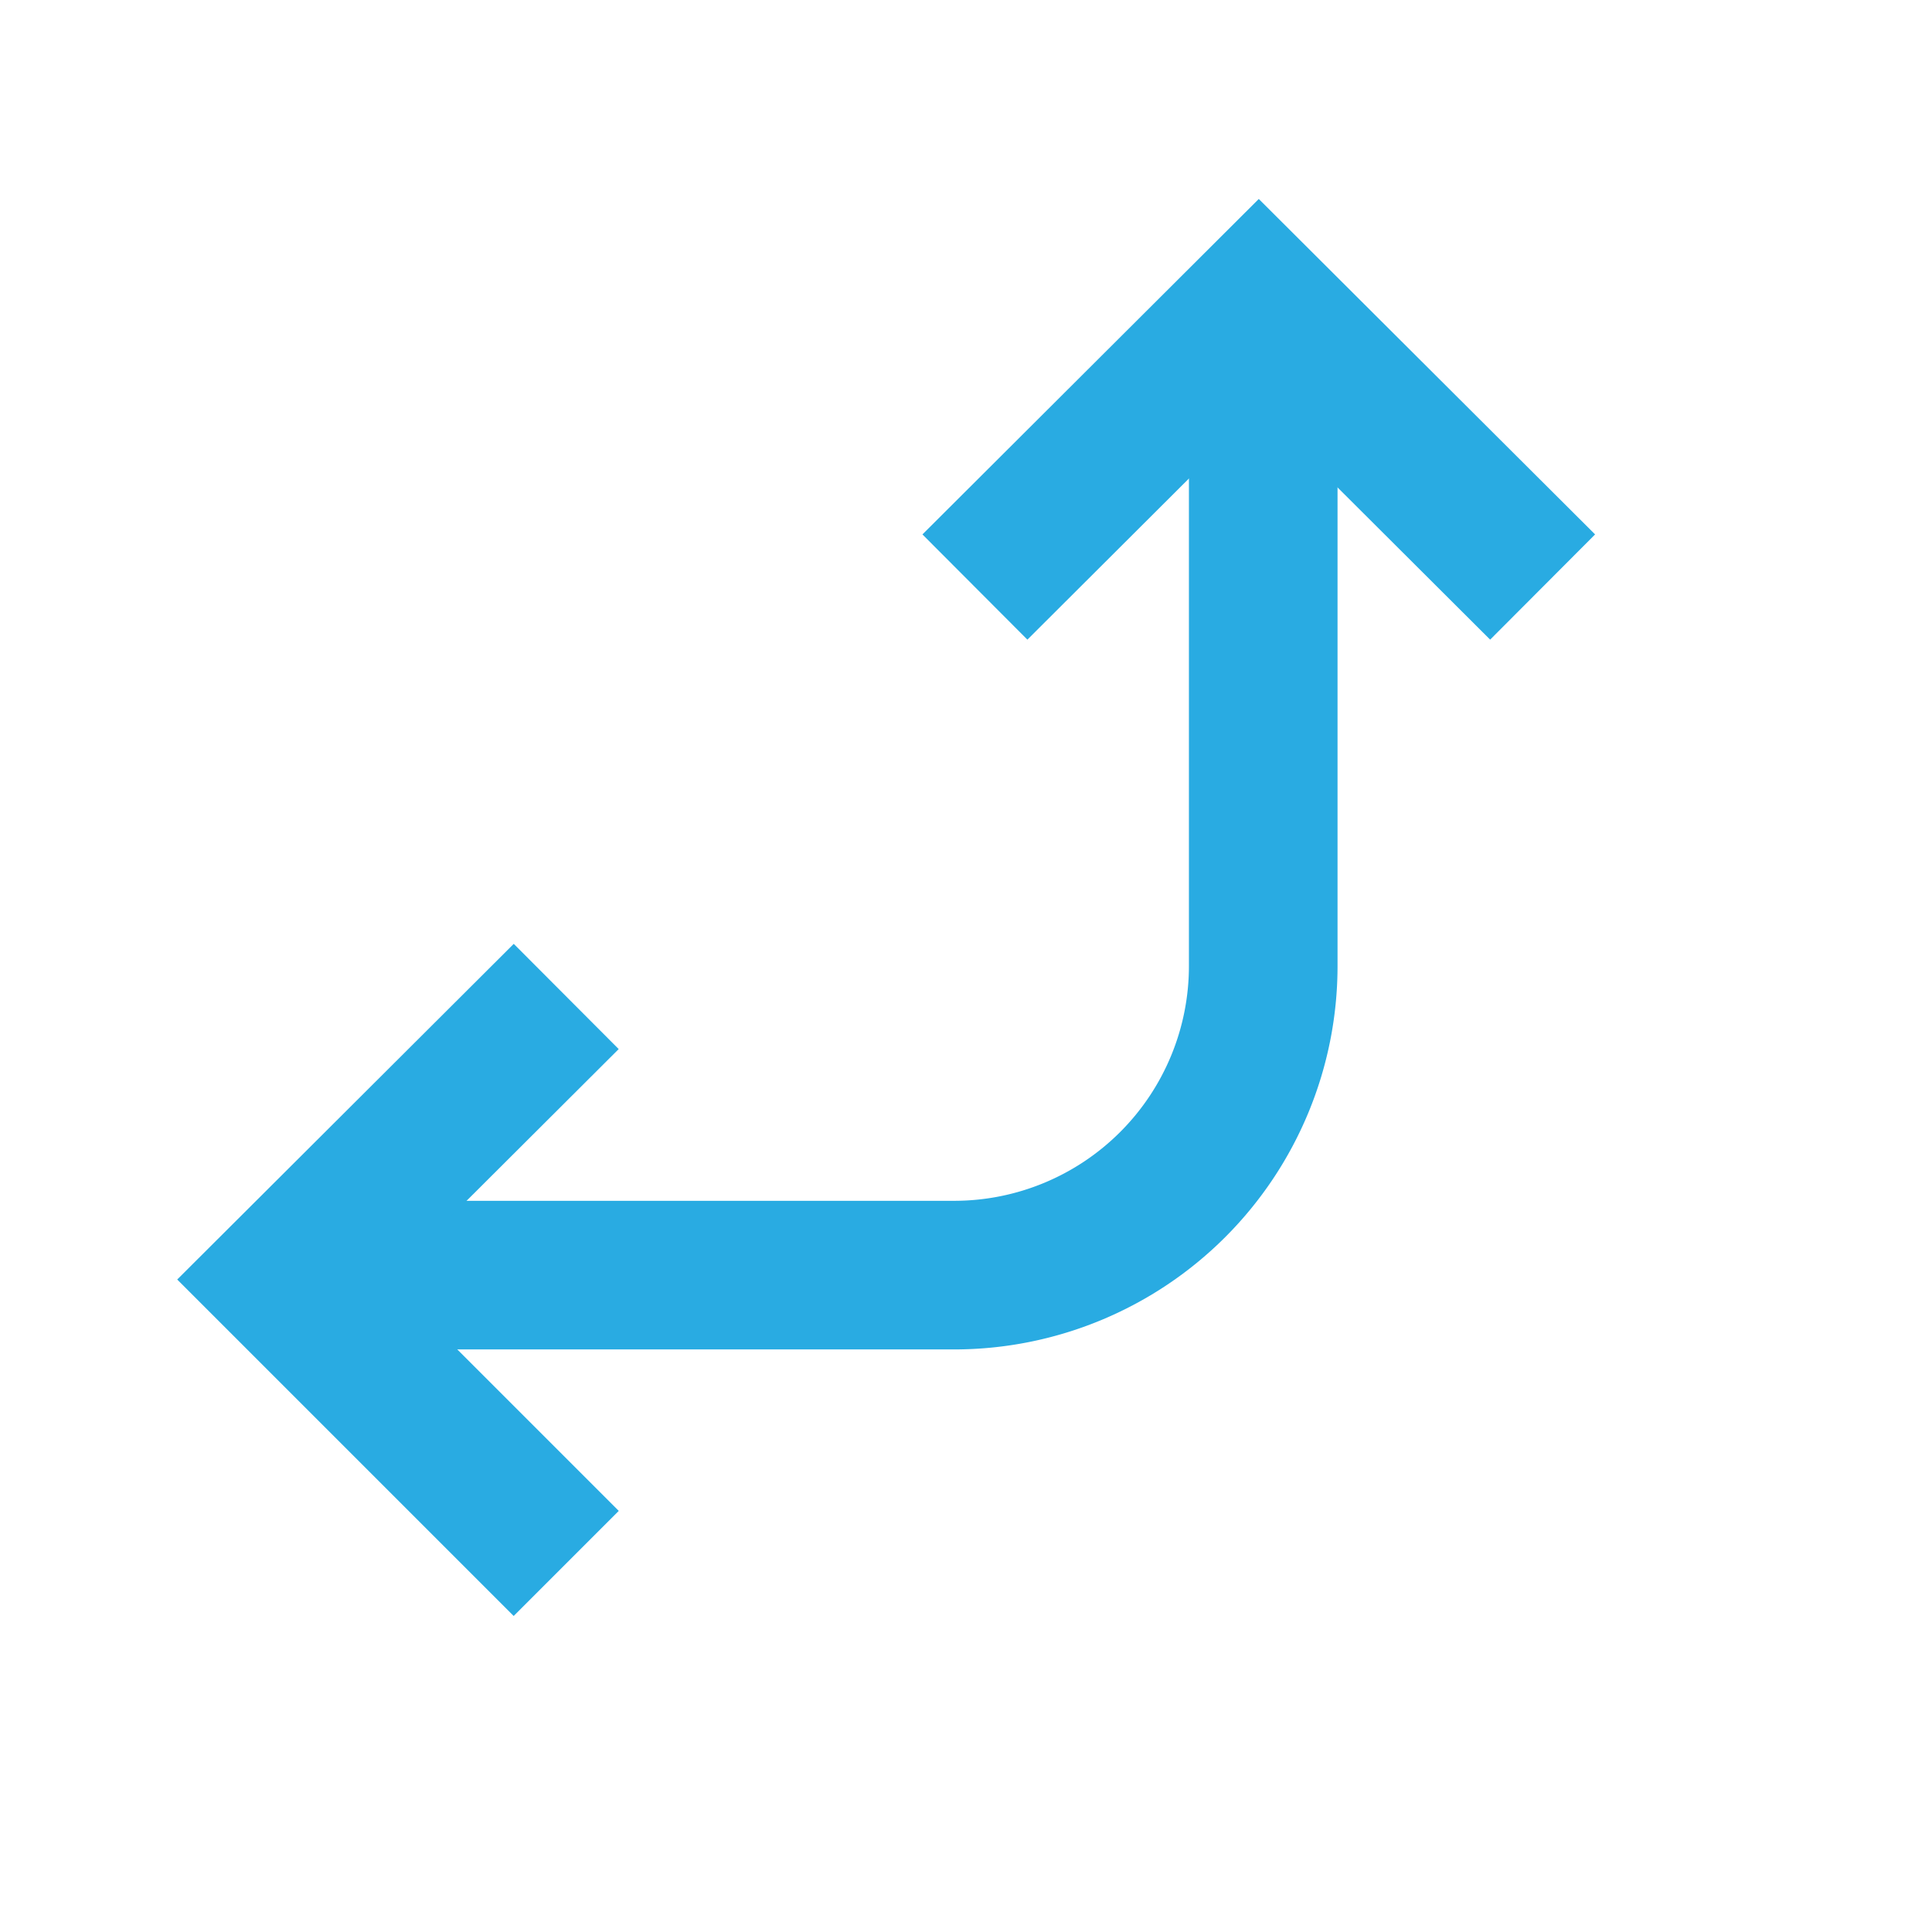 <svg xmlns="http://www.w3.org/2000/svg" viewBox="0 0 26 26">
    <path fill="none" stroke="#29abe2" stroke-width="2" d="M17,4.93V13a4.16,4.16,0,0,1-4.16,4.16H4.72"></path>
    <polyline fill="none" stroke="#29abe2" stroke-width="2" points="20.76 7.9 16.94 4.09 13.12 7.9"></polyline>
    <polyline fill="none" stroke="#29abe2" stroke-width="2" points="7.62 13.41 3.8 17.22 7.62 21.04"></polyline>
</svg>